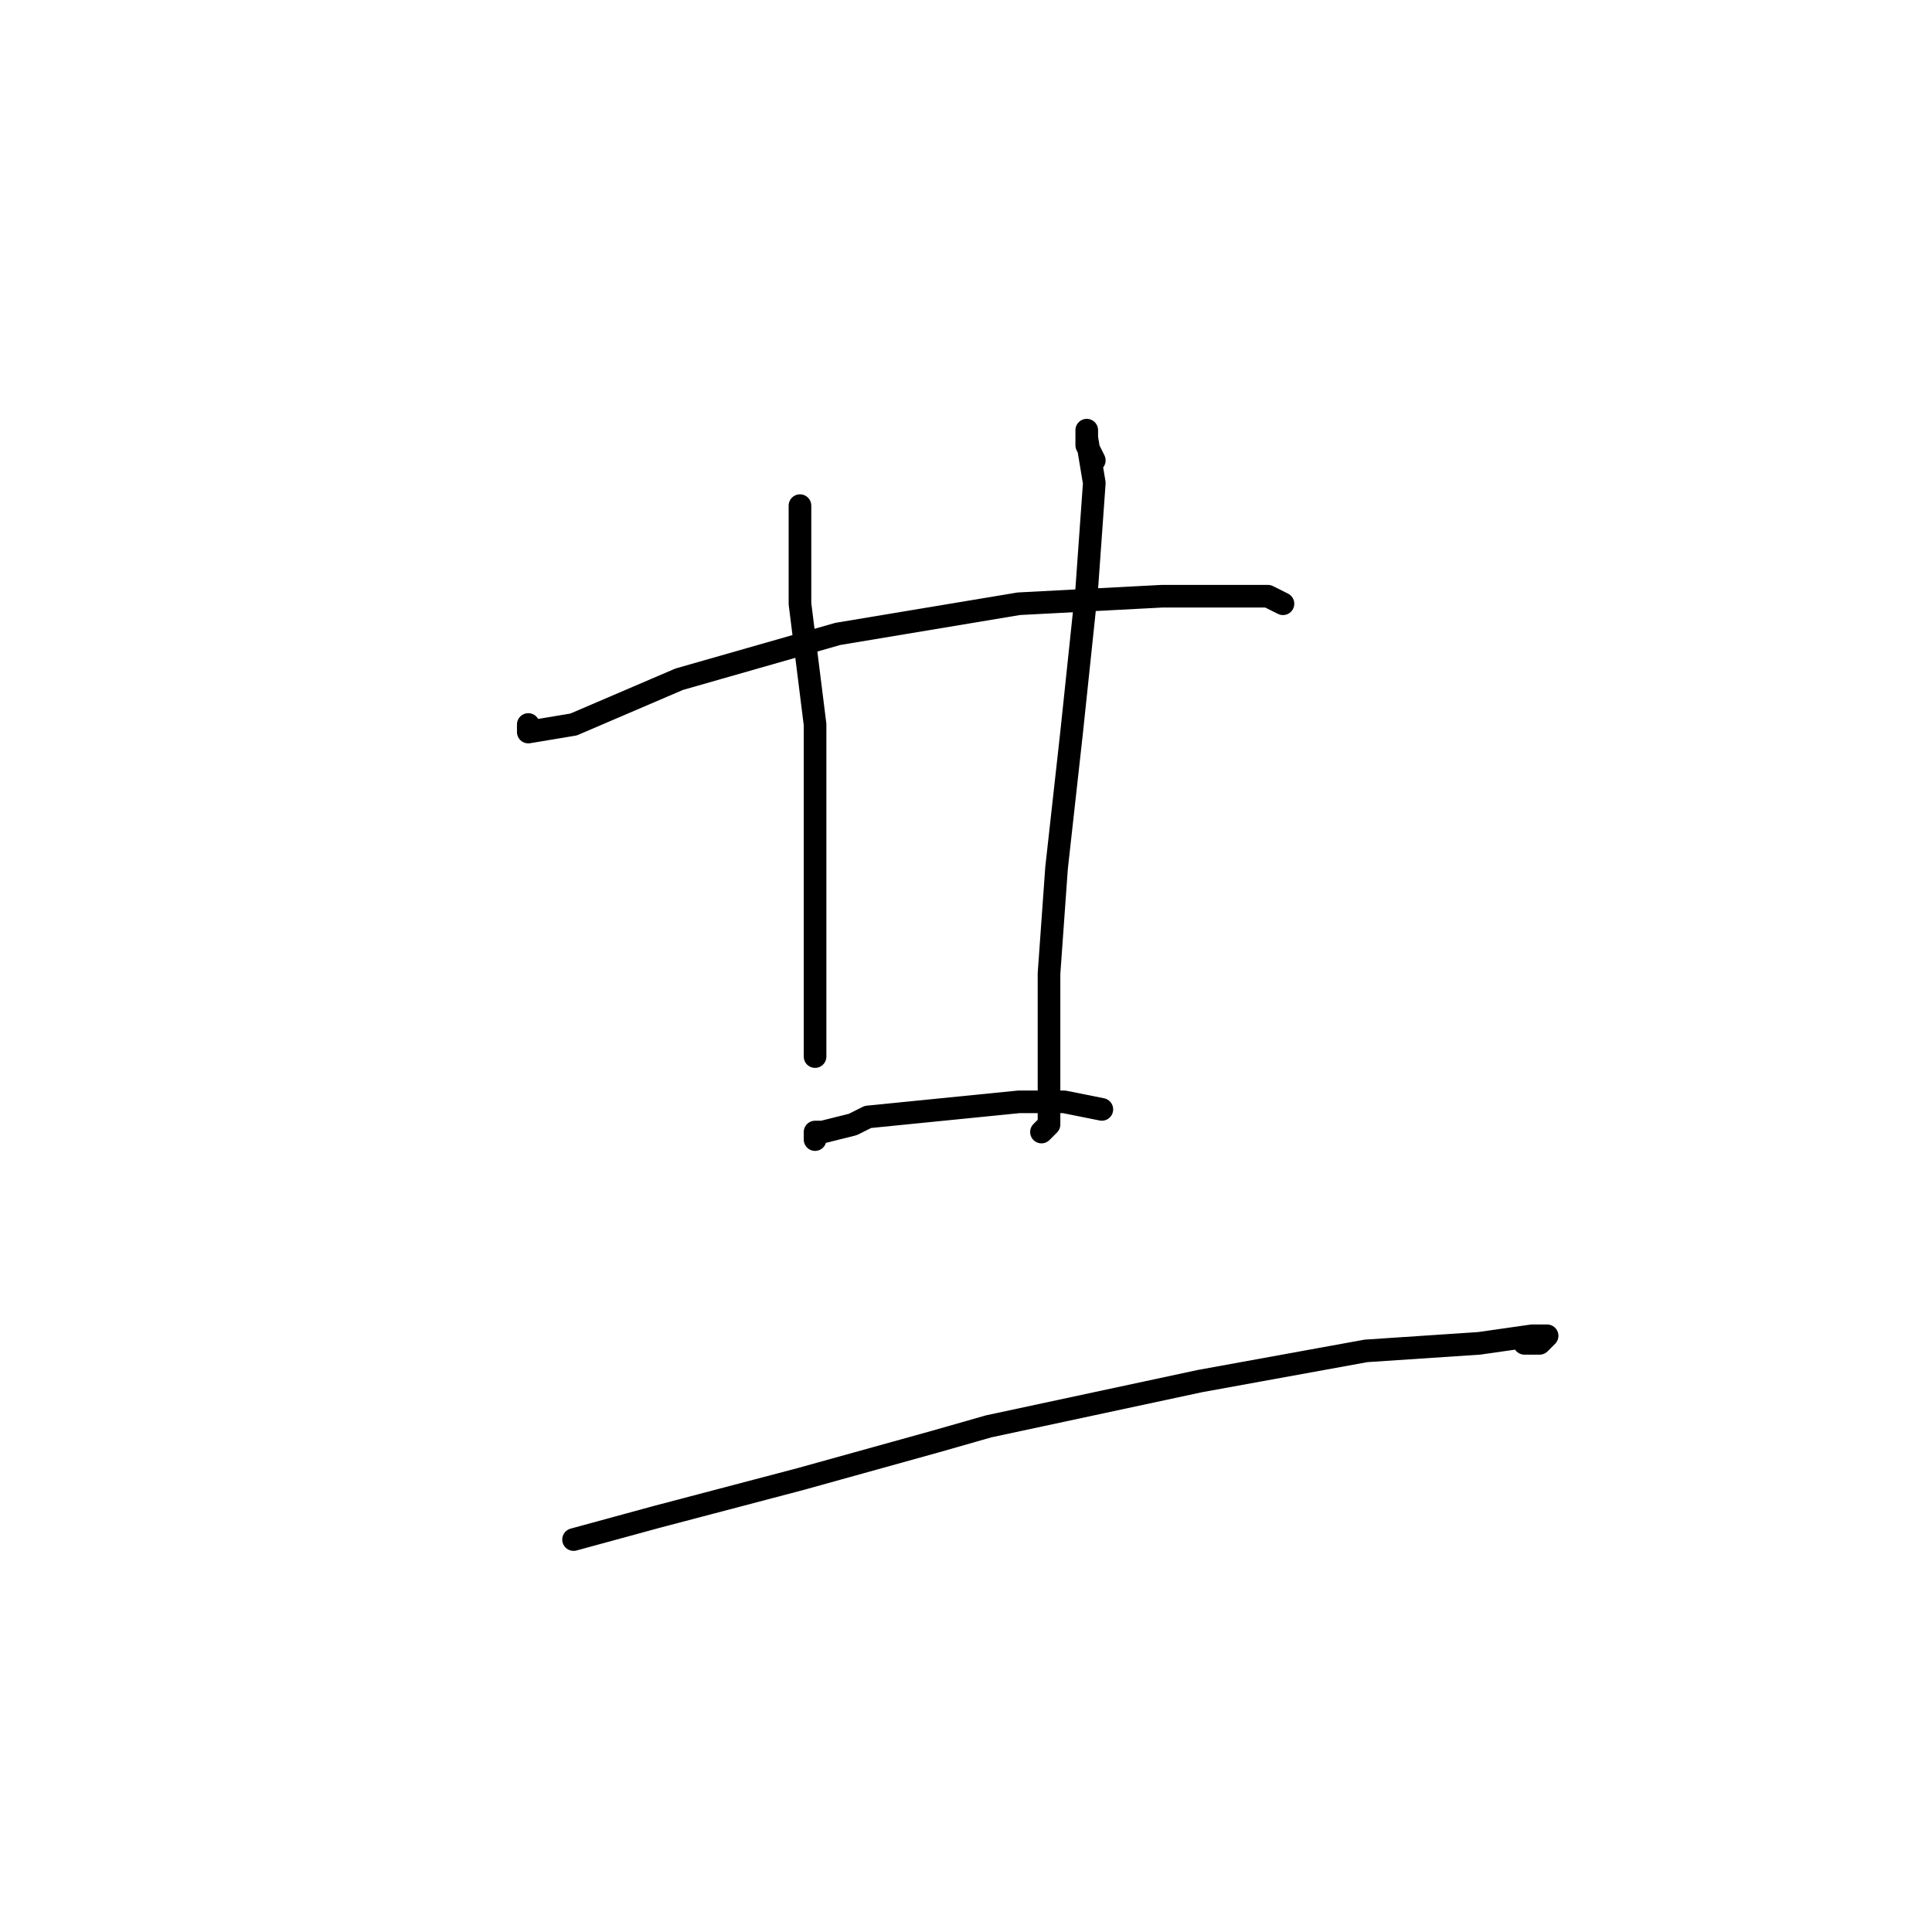 <?xml version="1.0" standalone="no"?>
    <svg width="256" height="256" xmlns="http://www.w3.org/2000/svg" version="1.1">
    <polyline stroke="black" stroke-width="3" stroke-linecap="round" fill="transparent" stroke-linejoin="round" points="70 96 70 97 76 96 90 90 111 84 135 80 154 79 168 79 170 80 170 80 " />
        <polyline stroke="black" stroke-width="3" stroke-linecap="round" fill="transparent" stroke-linejoin="round" points="106 67 106 80 108 96 108 114 108 125 108 128 108 137 108 140 108 140 " />
        <polyline stroke="black" stroke-width="3" stroke-linecap="round" fill="transparent" stroke-linejoin="round" points="145 61 144 59 144 57 144 58 145 64 144 78 142 97 140 115 139 129 139 138 139 140 139 146 139 149 138 150 138 150 " />
        <polyline stroke="black" stroke-width="3" stroke-linecap="round" fill="transparent" stroke-linejoin="round" points="108 151 108 150 109 150 113 149 115 148 125 147 135 146 141 146 146 147 146 147 " />
        <polyline stroke="black" stroke-width="3" stroke-linecap="round" fill="transparent" stroke-linejoin="round" points="76 204 87 201 106 196 124 191 131 189 159 183 181 179 196 178 203 177 205 177 204 178 202 178 202 178 " />
        </svg>